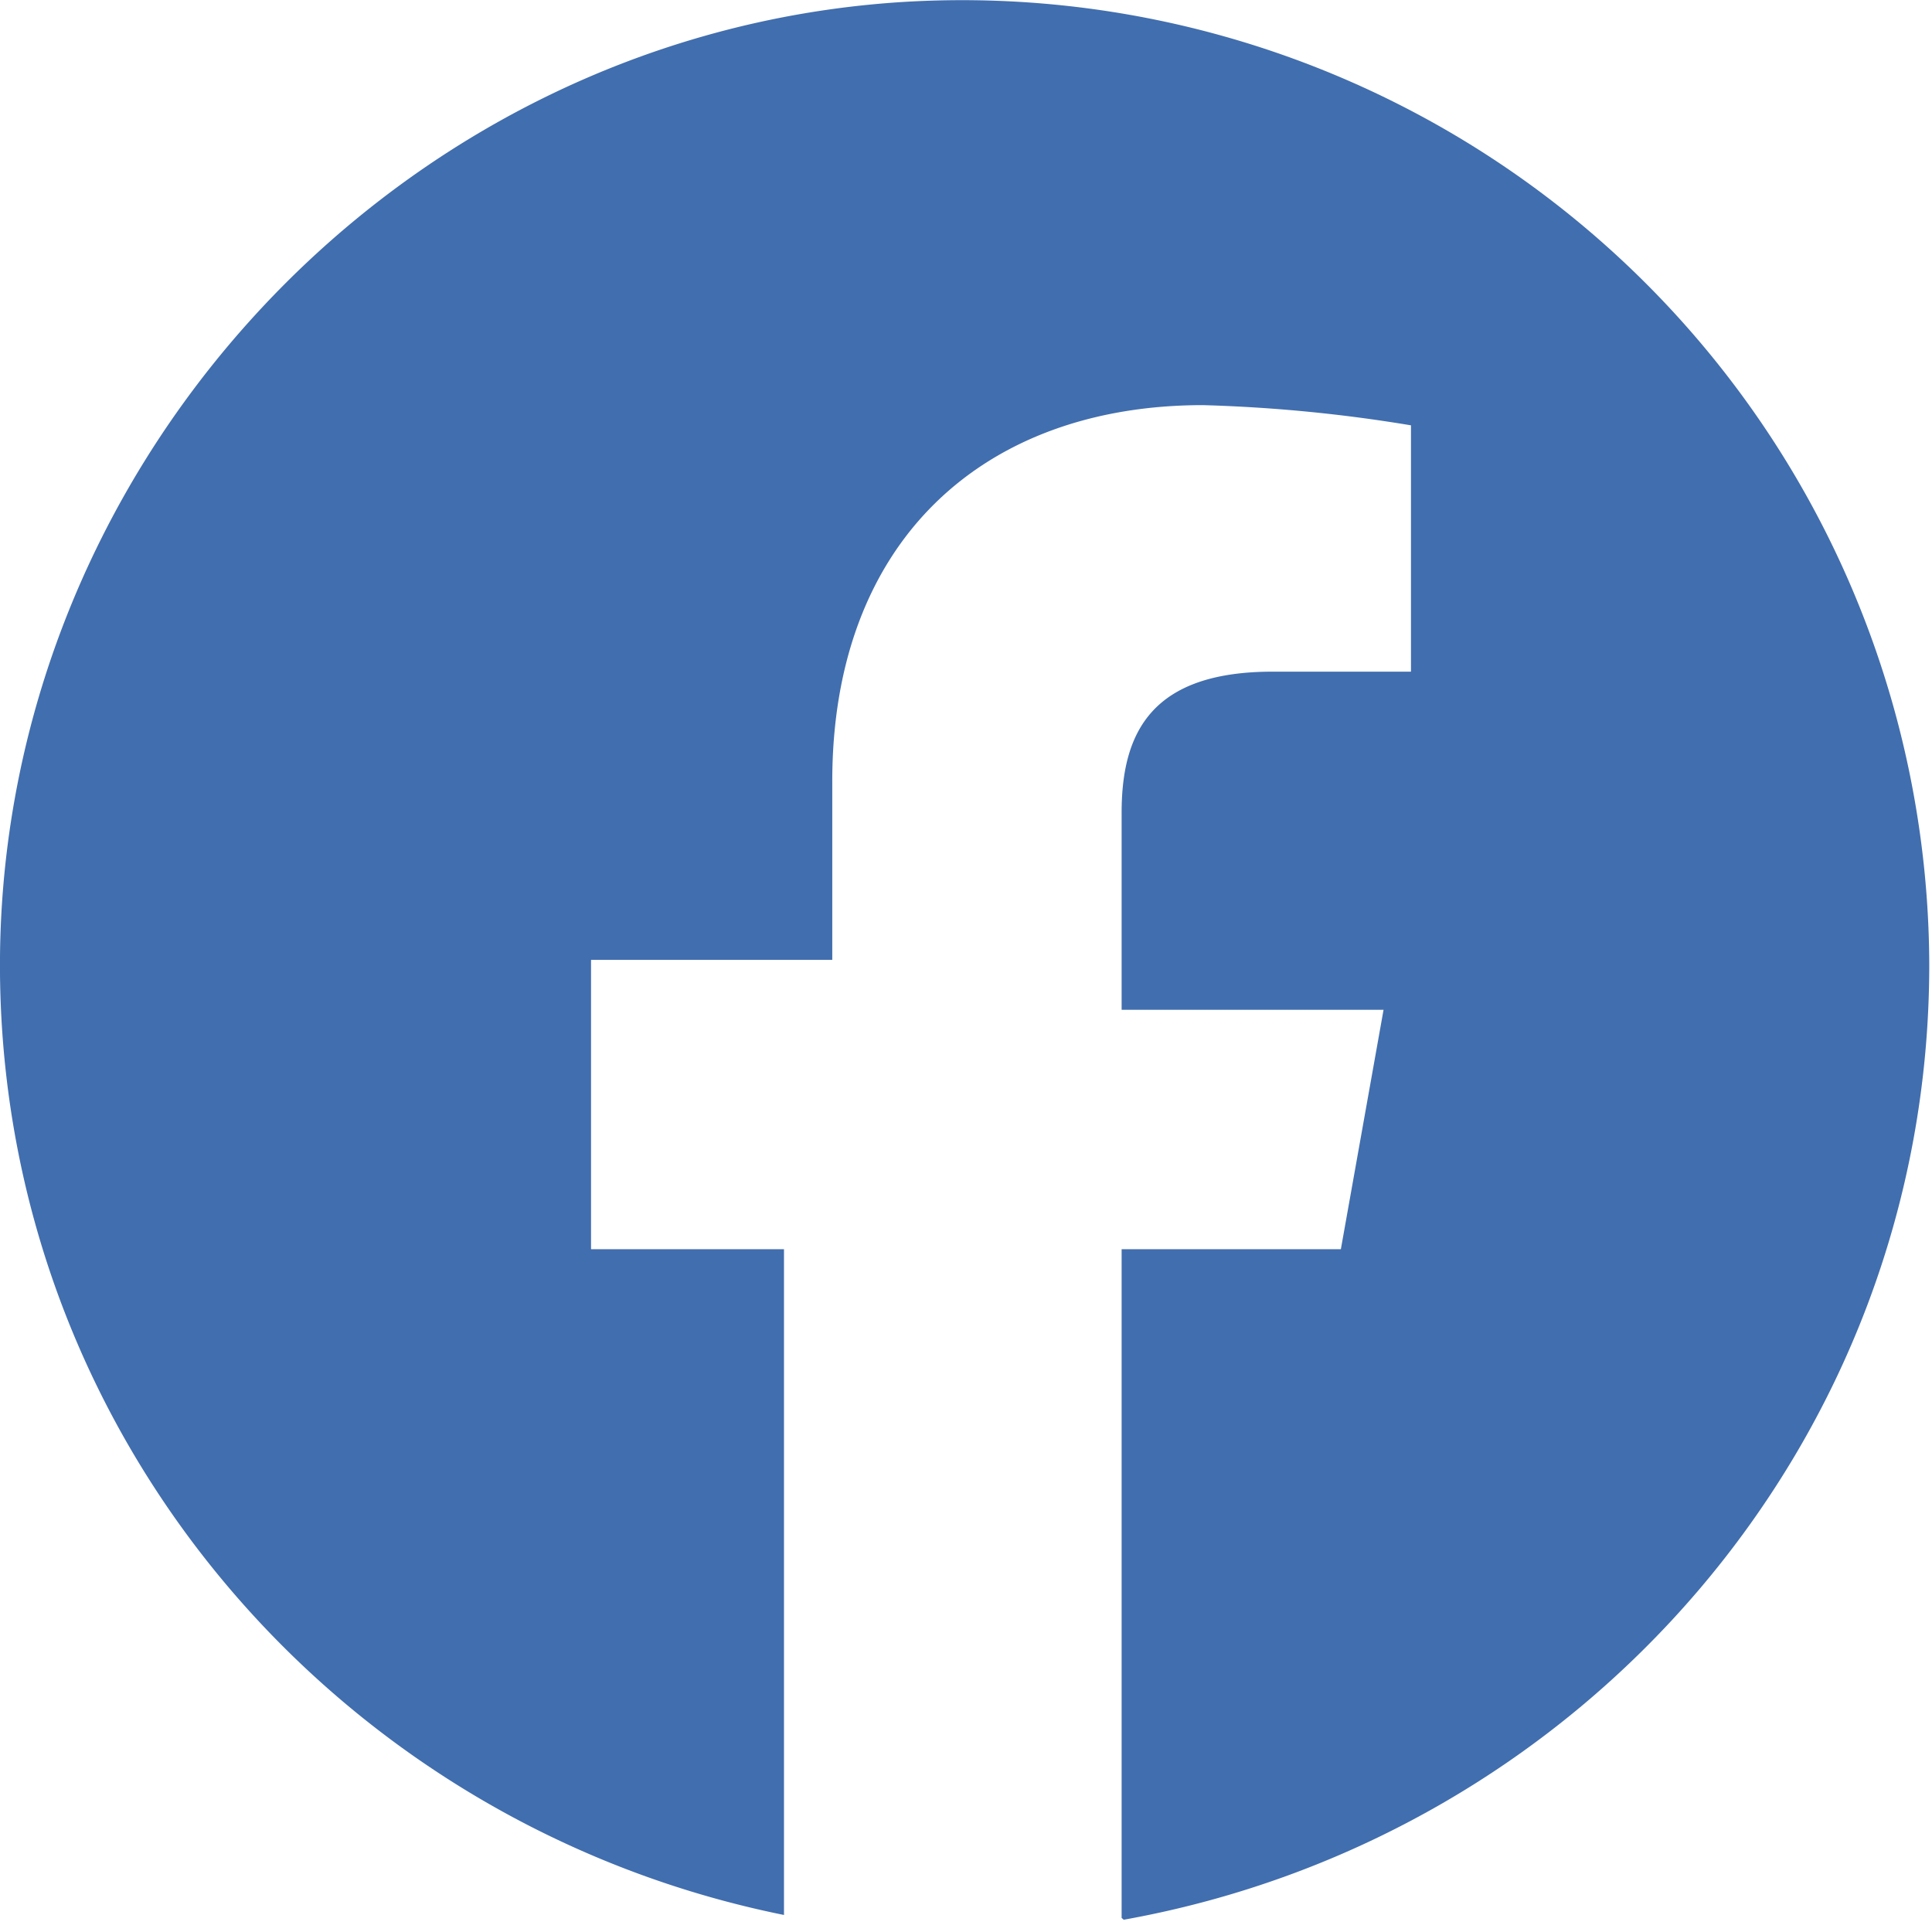 <svg width="32" height="32" viewBox="0 0 32 32" fill="none" xmlns="http://www.w3.org/2000/svg">
  <path fill="#416eae" transform="scale(0.272) translate(0.25, -0.1)" d="M54.42.24C23.49,2.35-.87,29.06-.24,60.06c.57,28.07,20.87,51.22,47.73,56.65V76.17H35.74V58.55H50.43V47.68C50.43,33,59.67,24.77,73,24.77A92.56,92.56,0,0,1,85.67,26v15H77.25c-7.36,0-9.2,3.68-9.2,8.59v12H84L81.4,76.17H68.05v40.72l.13.11c27.9-5,49.05-29.08,49.05-58.16A58.9,58.9,0,0,0,54.42.24Z"/>
</svg>
